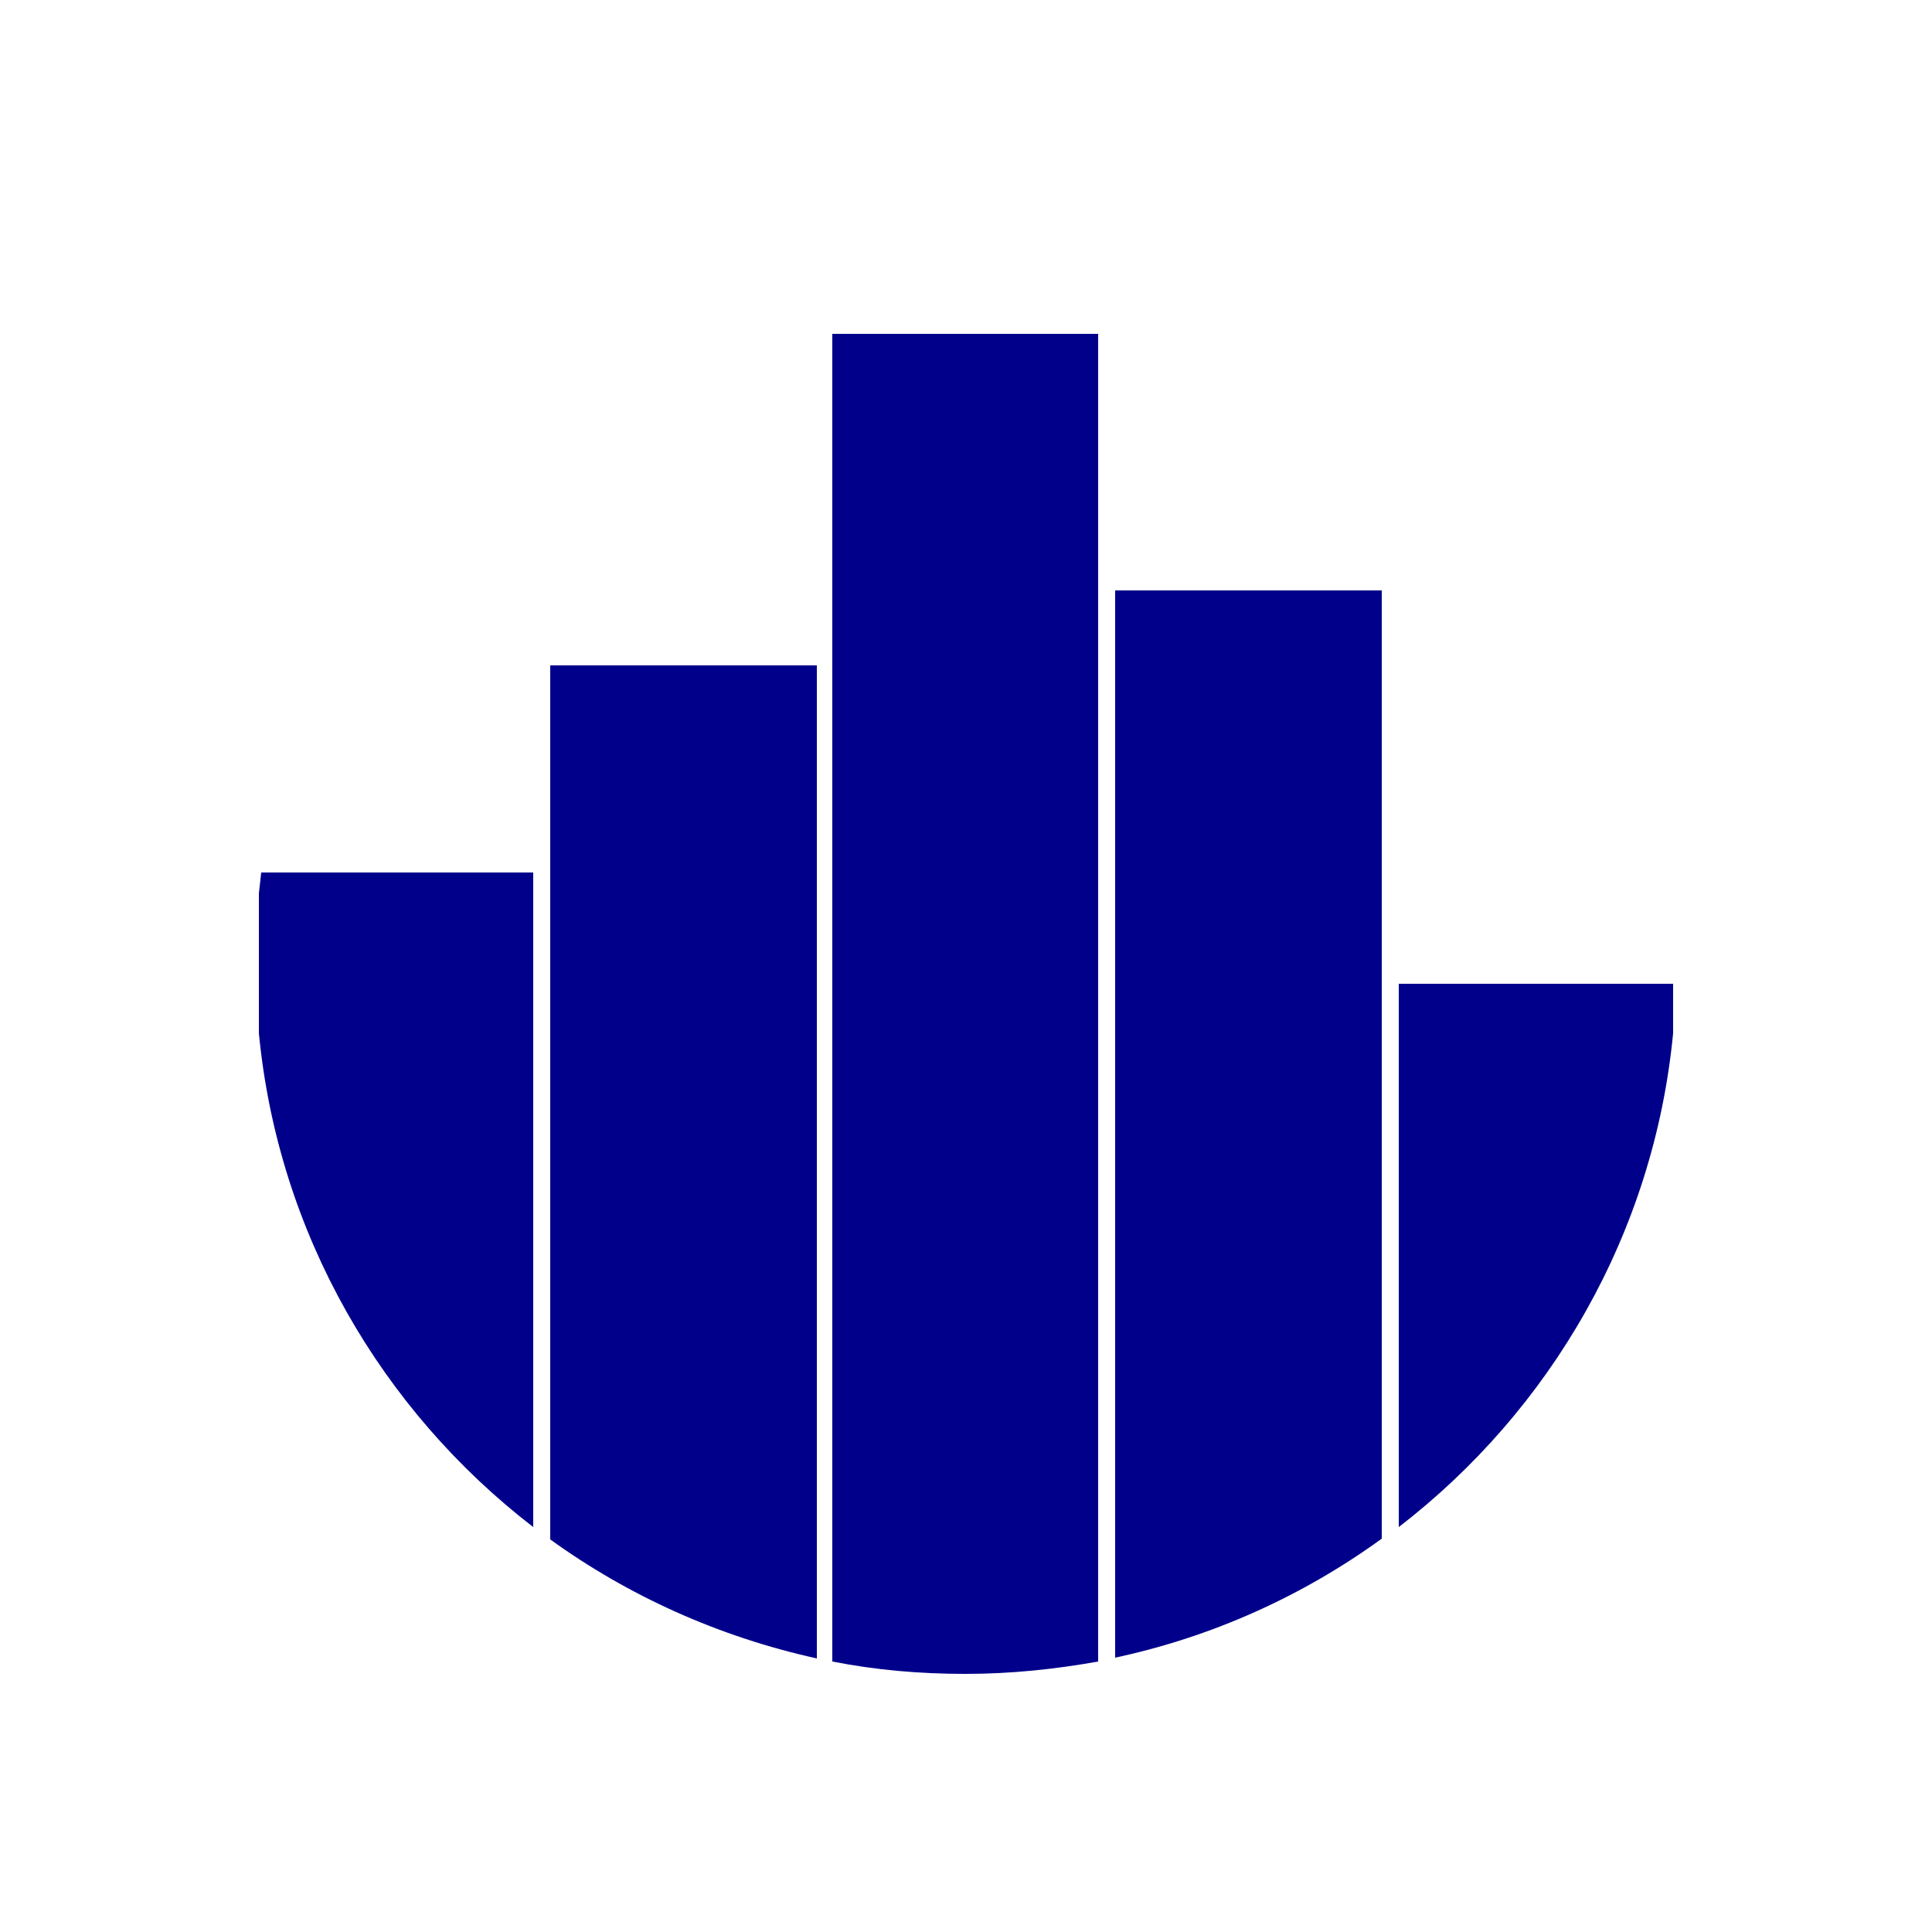 <?xml version="1.0" encoding="utf-8"?>
<!-- Generator: Adobe Illustrator 22.0.1, SVG Export Plug-In . SVG Version: 6.00 Build 0)  -->
<svg version="1.1" id="Layer_1" xmlns="http://www.w3.org/2000/svg" xmlns:xlink="http://www.w3.org/1999/xlink" x="0px" y="0px"
	 viewBox="0 0 250 250" style="enable-background:new 0 0 250 250;" xml:space="preserve">
<style type="text/css">
	.st0{fill:#00008B;}
</style>
<g>
	<path class="st0" d="M178.8,76.4h-34.5v138.1c12.6-2.7,24.3-8,34.5-15.4V76.4z"/>
	<path class="st0" d="M69,112.9H33.8c-0.1,0.9-0.2,1.8-0.3,2.7v18.1c2.5,26,15.9,48.8,35.5,63.9V112.9z"/>
	<path class="st0" d="M105.6,86.1H71.2v113.1c10.1,7.3,21.8,12.6,34.5,15.4V86.1z"/>
	<path class="st0" d="M142.2,43.2h-34.5V215c5.6,1.1,11.3,1.6,17.2,1.6c5.9,0,11.6-0.6,17.2-1.6V43.2z"/>
	<path class="st0" d="M181,127.3v70.3c19.6-15.1,33-37.9,35.5-63.9v-6.4H181z"/>
</g>
</svg>

